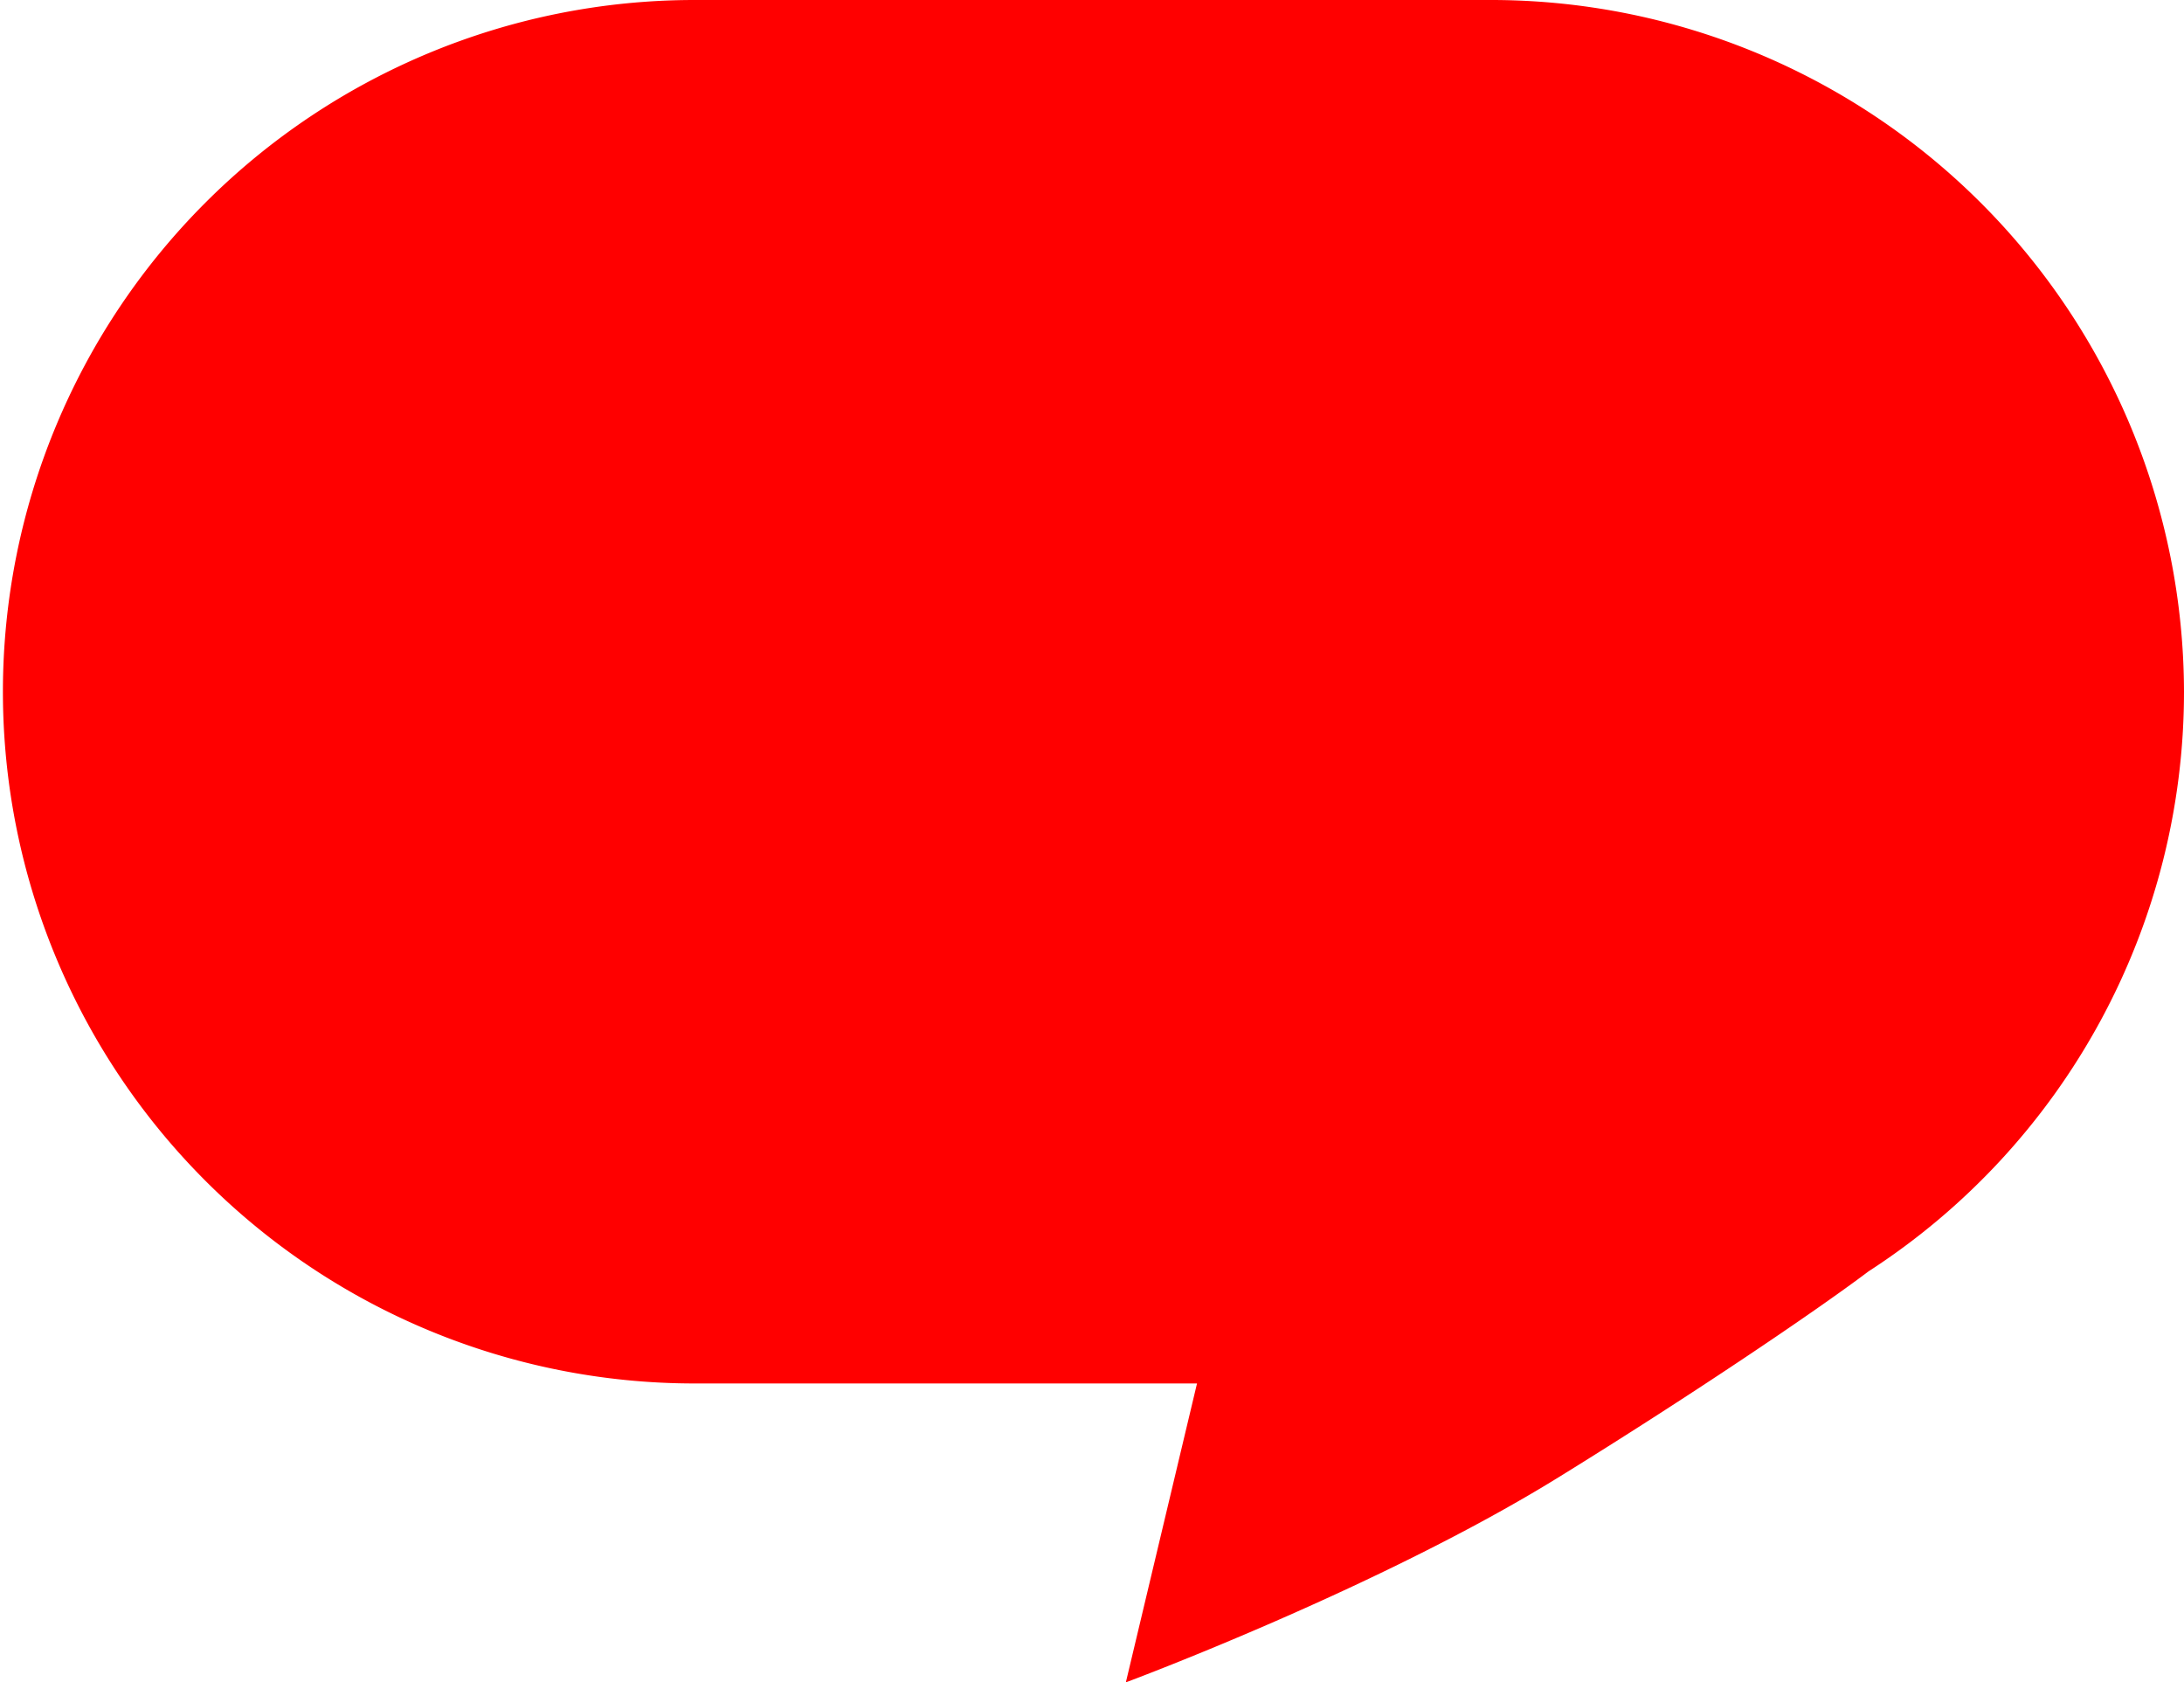 <svg id="Layer_1" data-name="Layer 1" xmlns="http://www.w3.org/2000/svg" viewBox="0 0 120 92.42"><defs><style>.cls-1{fill:red;fill-rule:evenodd;}</style></defs><title>start</title><path class="cls-1" d="M175.3,70.78a38.08,38.08,0,0,0-38.15-38H93.46a38,38,0,1,0,0,76h27.61l-3.91,16.42s14-5.2,23.88-11.33c6.88-4.25,13.81-8.9,16.93-11.25A37.92,37.92,0,0,0,175.3,70.78Z" transform="translate(-55.3 -32.78)"/></svg>